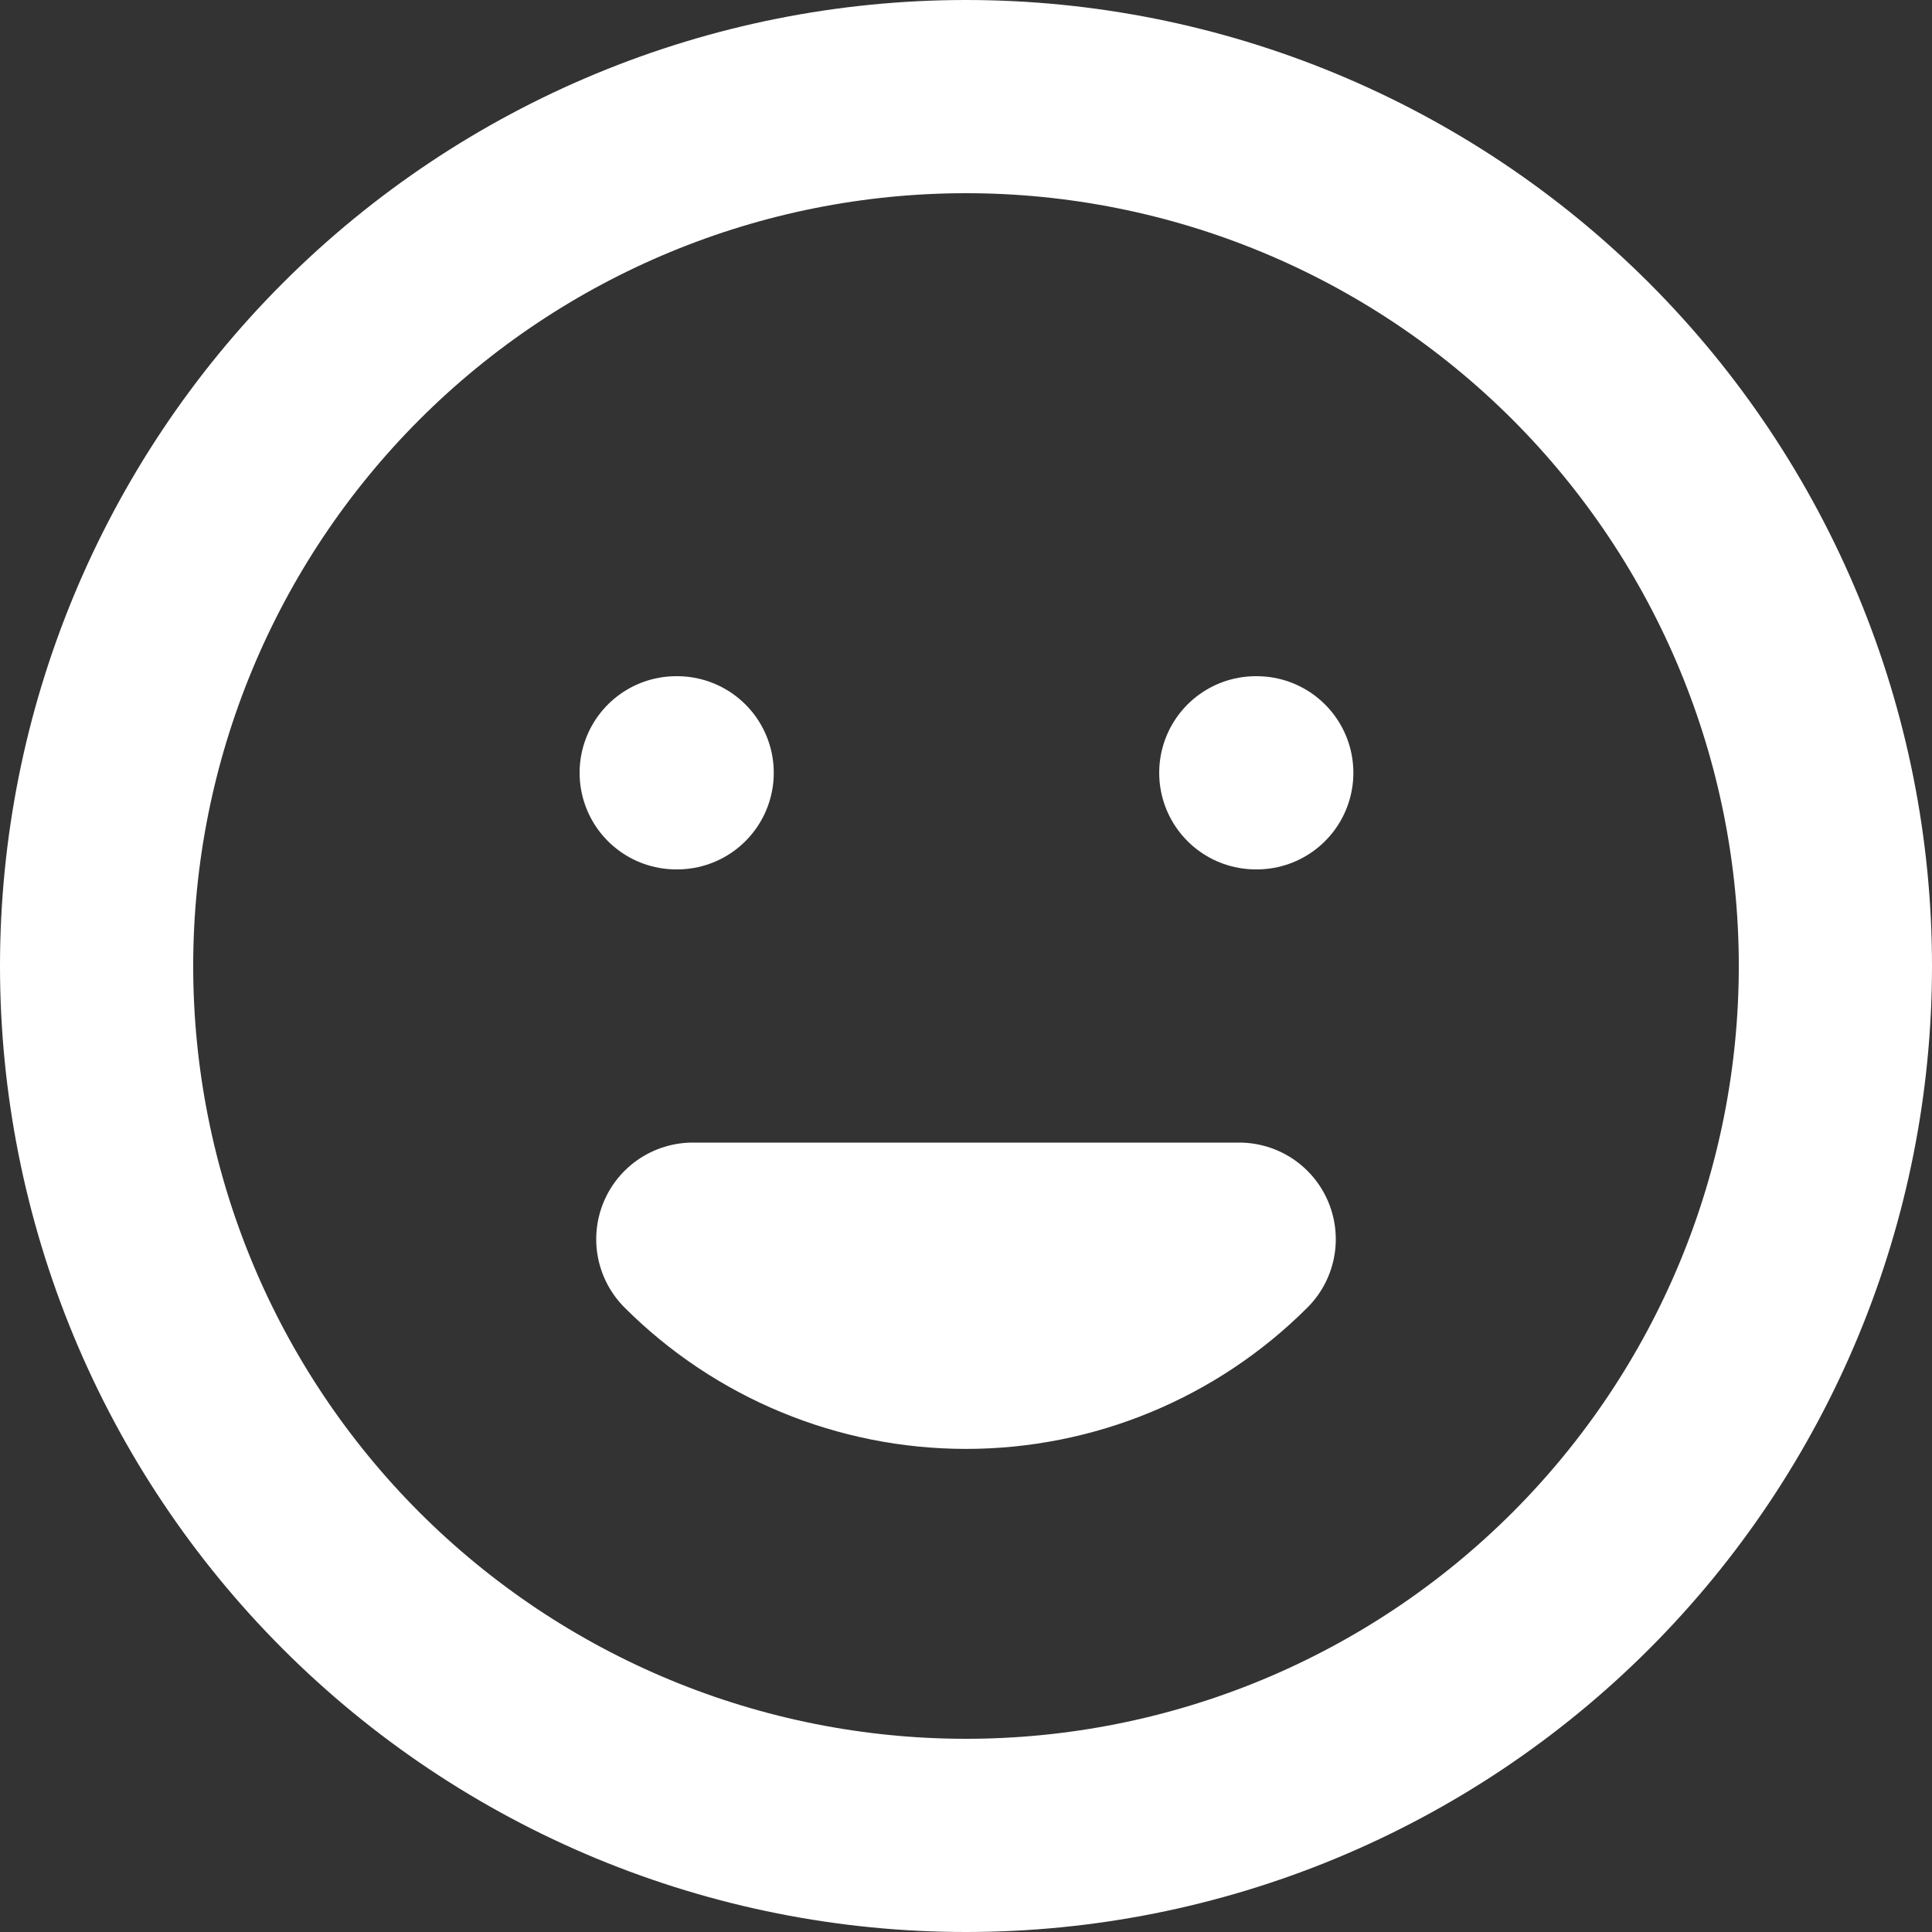 <svg width="60" height="60" viewBox="0 0 60 60" fill="none" xmlns="http://www.w3.org/2000/svg">
<rect x="0" y="0" width="60" height="60" fill="#333333" stroke="none"/>
<path d="M38.484 38.484C36.234 40.734 33.182 41.997 30 41.997C26.818 41.997 23.766 40.734 21.516 38.484H38.484ZM21 24H21.03H21ZM39 24H39.03H39ZM57 30C57 33.546 56.302 37.057 54.945 40.333C53.588 43.608 51.599 46.585 49.092 49.092C46.585 51.599 43.608 53.588 40.333 54.945C37.057 56.302 33.546 57 30 57C26.454 57 22.943 56.302 19.668 54.945C16.392 53.588 13.415 51.599 10.908 49.092C8.401 46.585 6.412 43.608 5.055 40.333C3.698 37.057 3 33.546 3 30C3 22.839 5.845 15.972 10.908 10.908C15.972 5.845 22.839 3 30 3C37.161 3 44.028 5.845 49.092 10.908C54.155 15.972 57 22.839 57 30Z" stroke="white" stroke-width="6" stroke-linecap="round" stroke-linejoin="round"/>
</svg>
